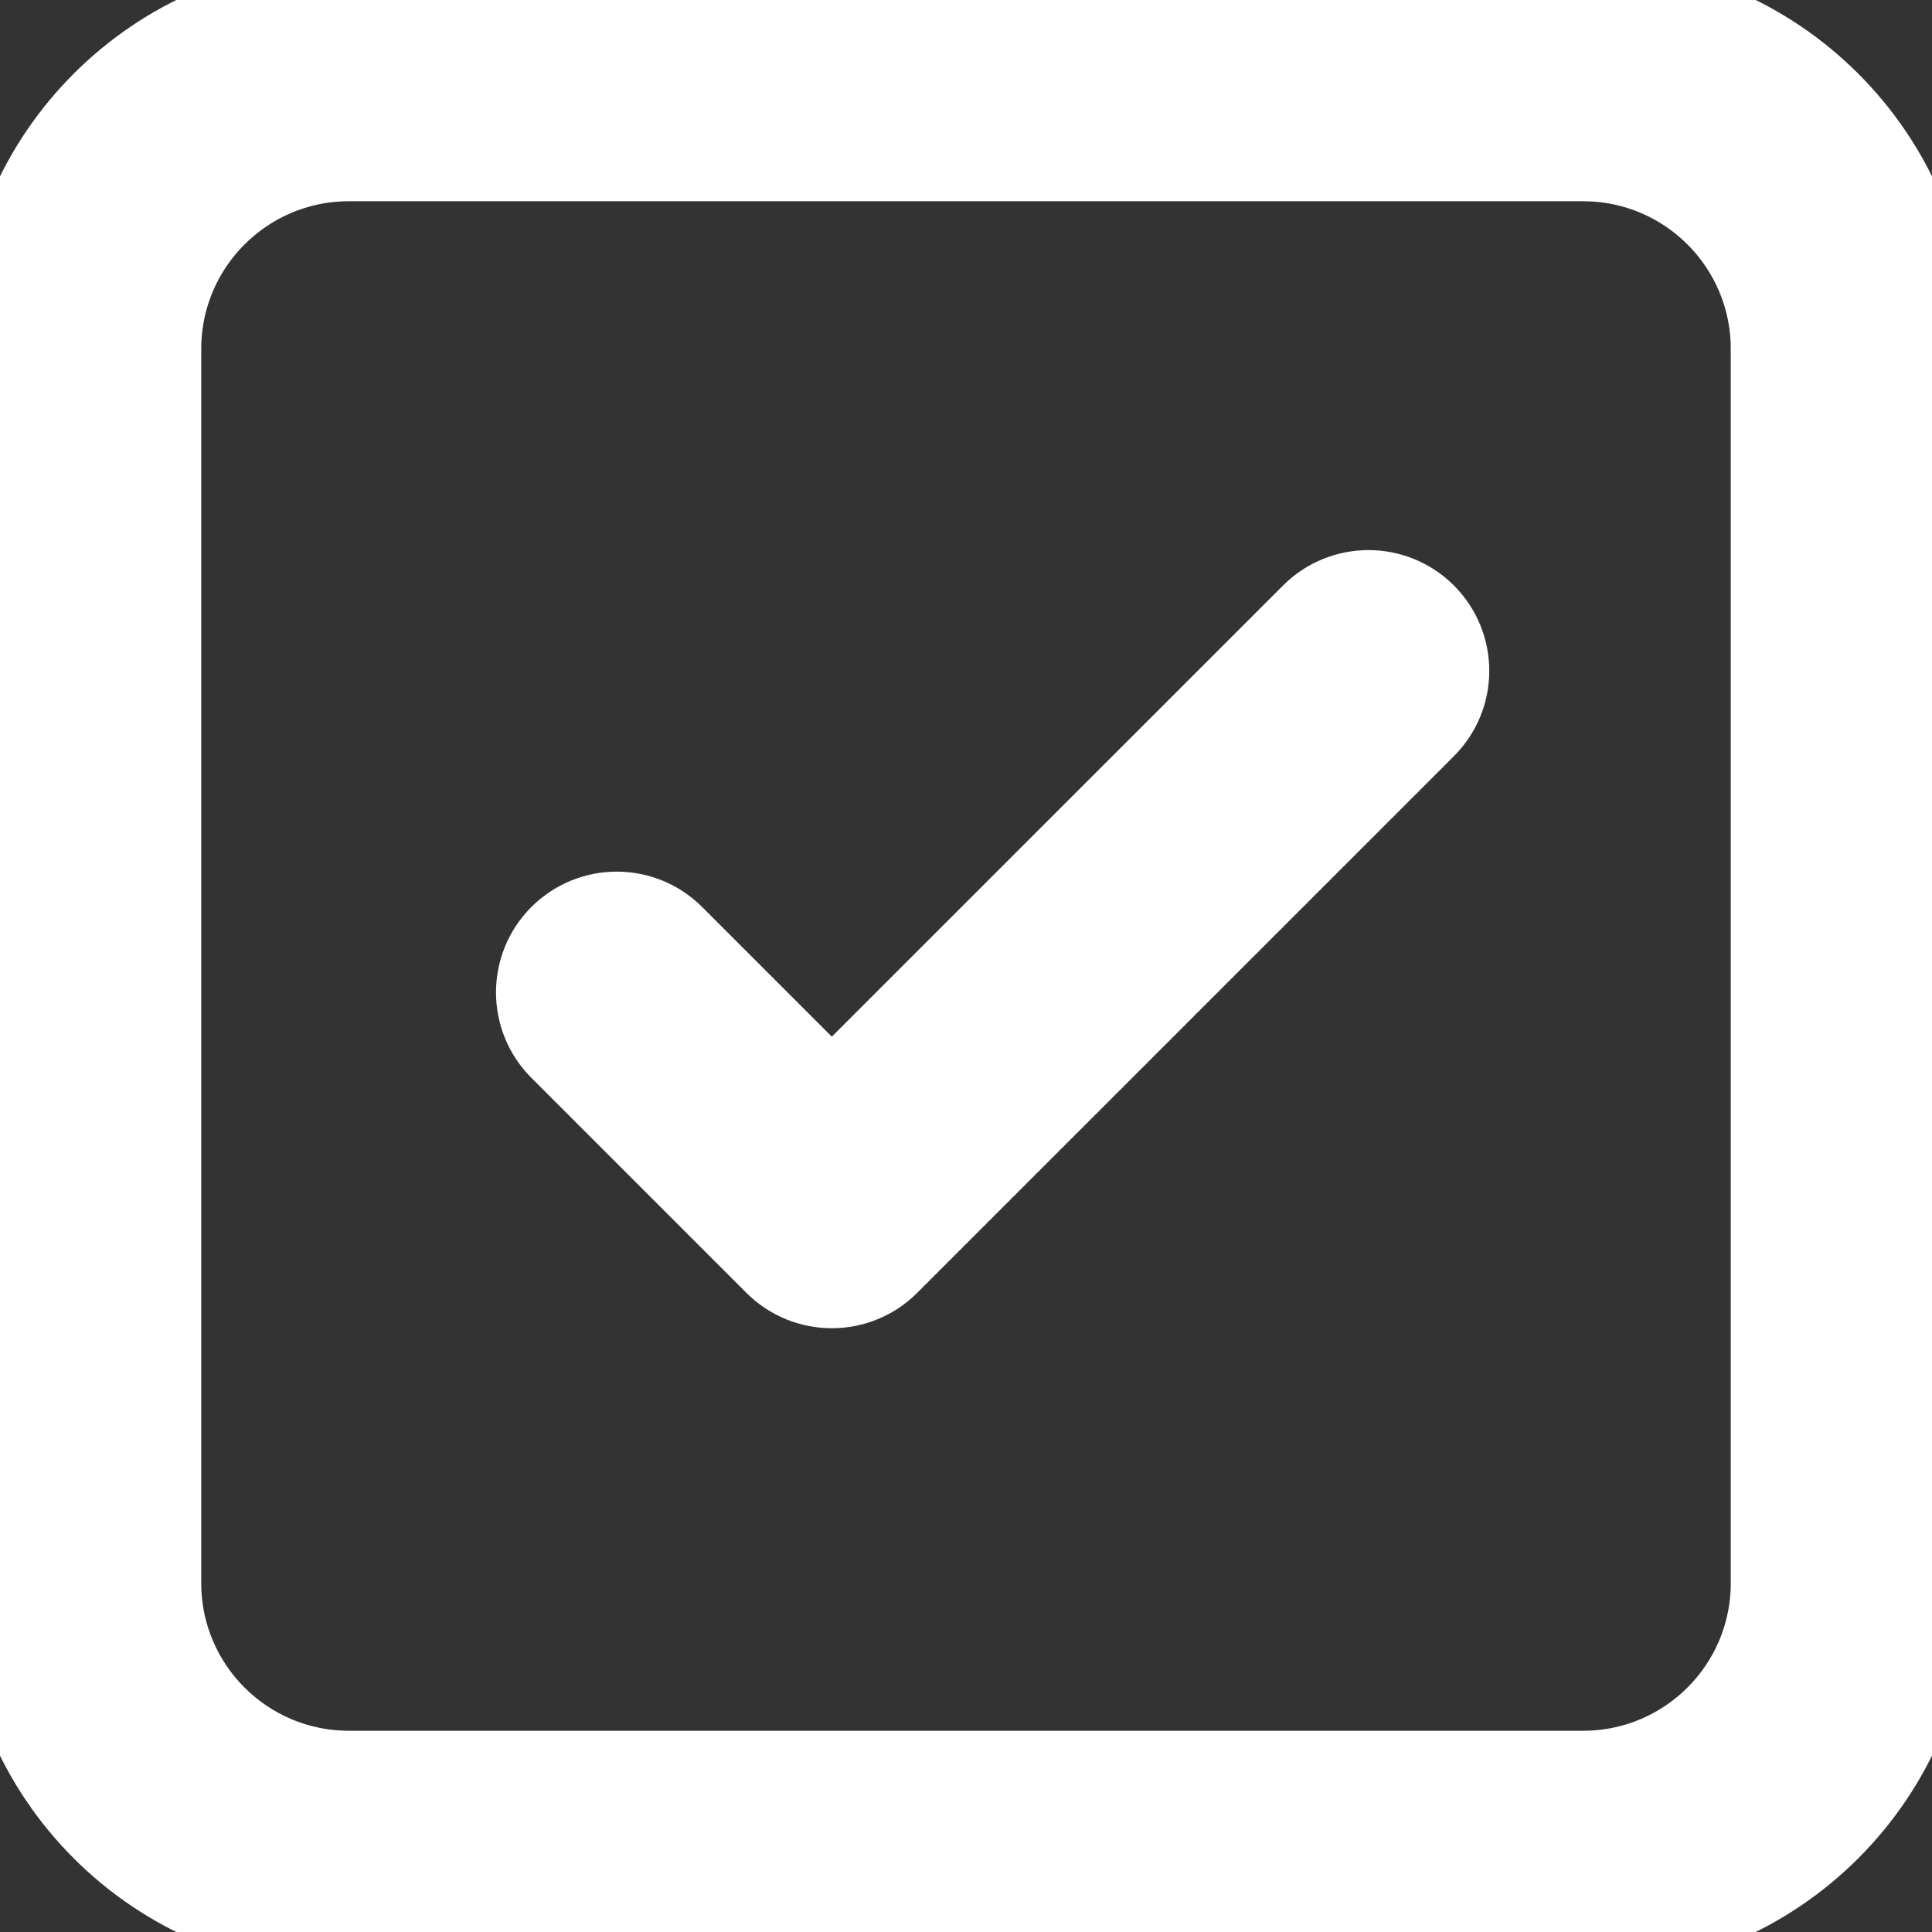 <svg width="24" height="24" viewBox="0 0 24 24" fill="none" xmlns="http://www.w3.org/2000/svg">
<rect x="0" y="0" width="24" height="24" fill="#333333" stroke="none"/>
<path d="M17.707 9.04C18.098 8.65 18.098 8.017 17.707 7.626C17.316 7.236 16.683 7.236 16.293 7.626L10.333 13.585L8.369 11.621C7.978 11.23 7.345 11.23 6.954 11.621C6.564 12.011 6.564 12.645 6.954 13.035L9.626 15.707C10.017 16.097 10.65 16.097 11.04 15.707L17.707 9.04ZM4.333 0C1.94 0 0 1.94 0 4.333V19.667C0 22.06 1.94 24 4.333 24H19.667C22.06 24 24 22.06 24 19.667V4.333C24 1.94 22.06 0 19.667 0H4.333ZM2 4.333C2 3.045 3.045 2 4.333 2H19.667C20.955 2 22 3.045 22 4.333V19.667C22 20.955 20.955 22 19.667 22H4.333C3.045 22 2 20.955 2 19.667V4.333Z" fill="white"/>
<path d="M17.707 9.04C18.098 8.65 18.098 8.017 17.707 7.626C17.316 7.236 16.683 7.236 16.293 7.626L10.333 13.585L8.369 11.621C7.978 11.23 7.345 11.23 6.954 11.621C6.564 12.011 6.564 12.645 6.954 13.035L9.626 15.707C10.017 16.097 10.65 16.097 11.04 15.707L17.707 9.04ZM4.333 0C1.94 0 0 1.94 0 4.333V19.667C0 22.06 1.94 24 4.333 24H19.667C22.06 24 24 22.06 24 19.667V4.333C24 1.94 22.06 0 19.667 0H4.333ZM2 4.333C2 3.045 3.045 2 4.333 2H19.667C20.955 2 22 3.045 22 4.333V19.667C22 20.955 20.955 22 19.667 22H4.333C3.045 22 2 20.955 2 19.667V4.333Z" stroke="white"/>
</svg>

